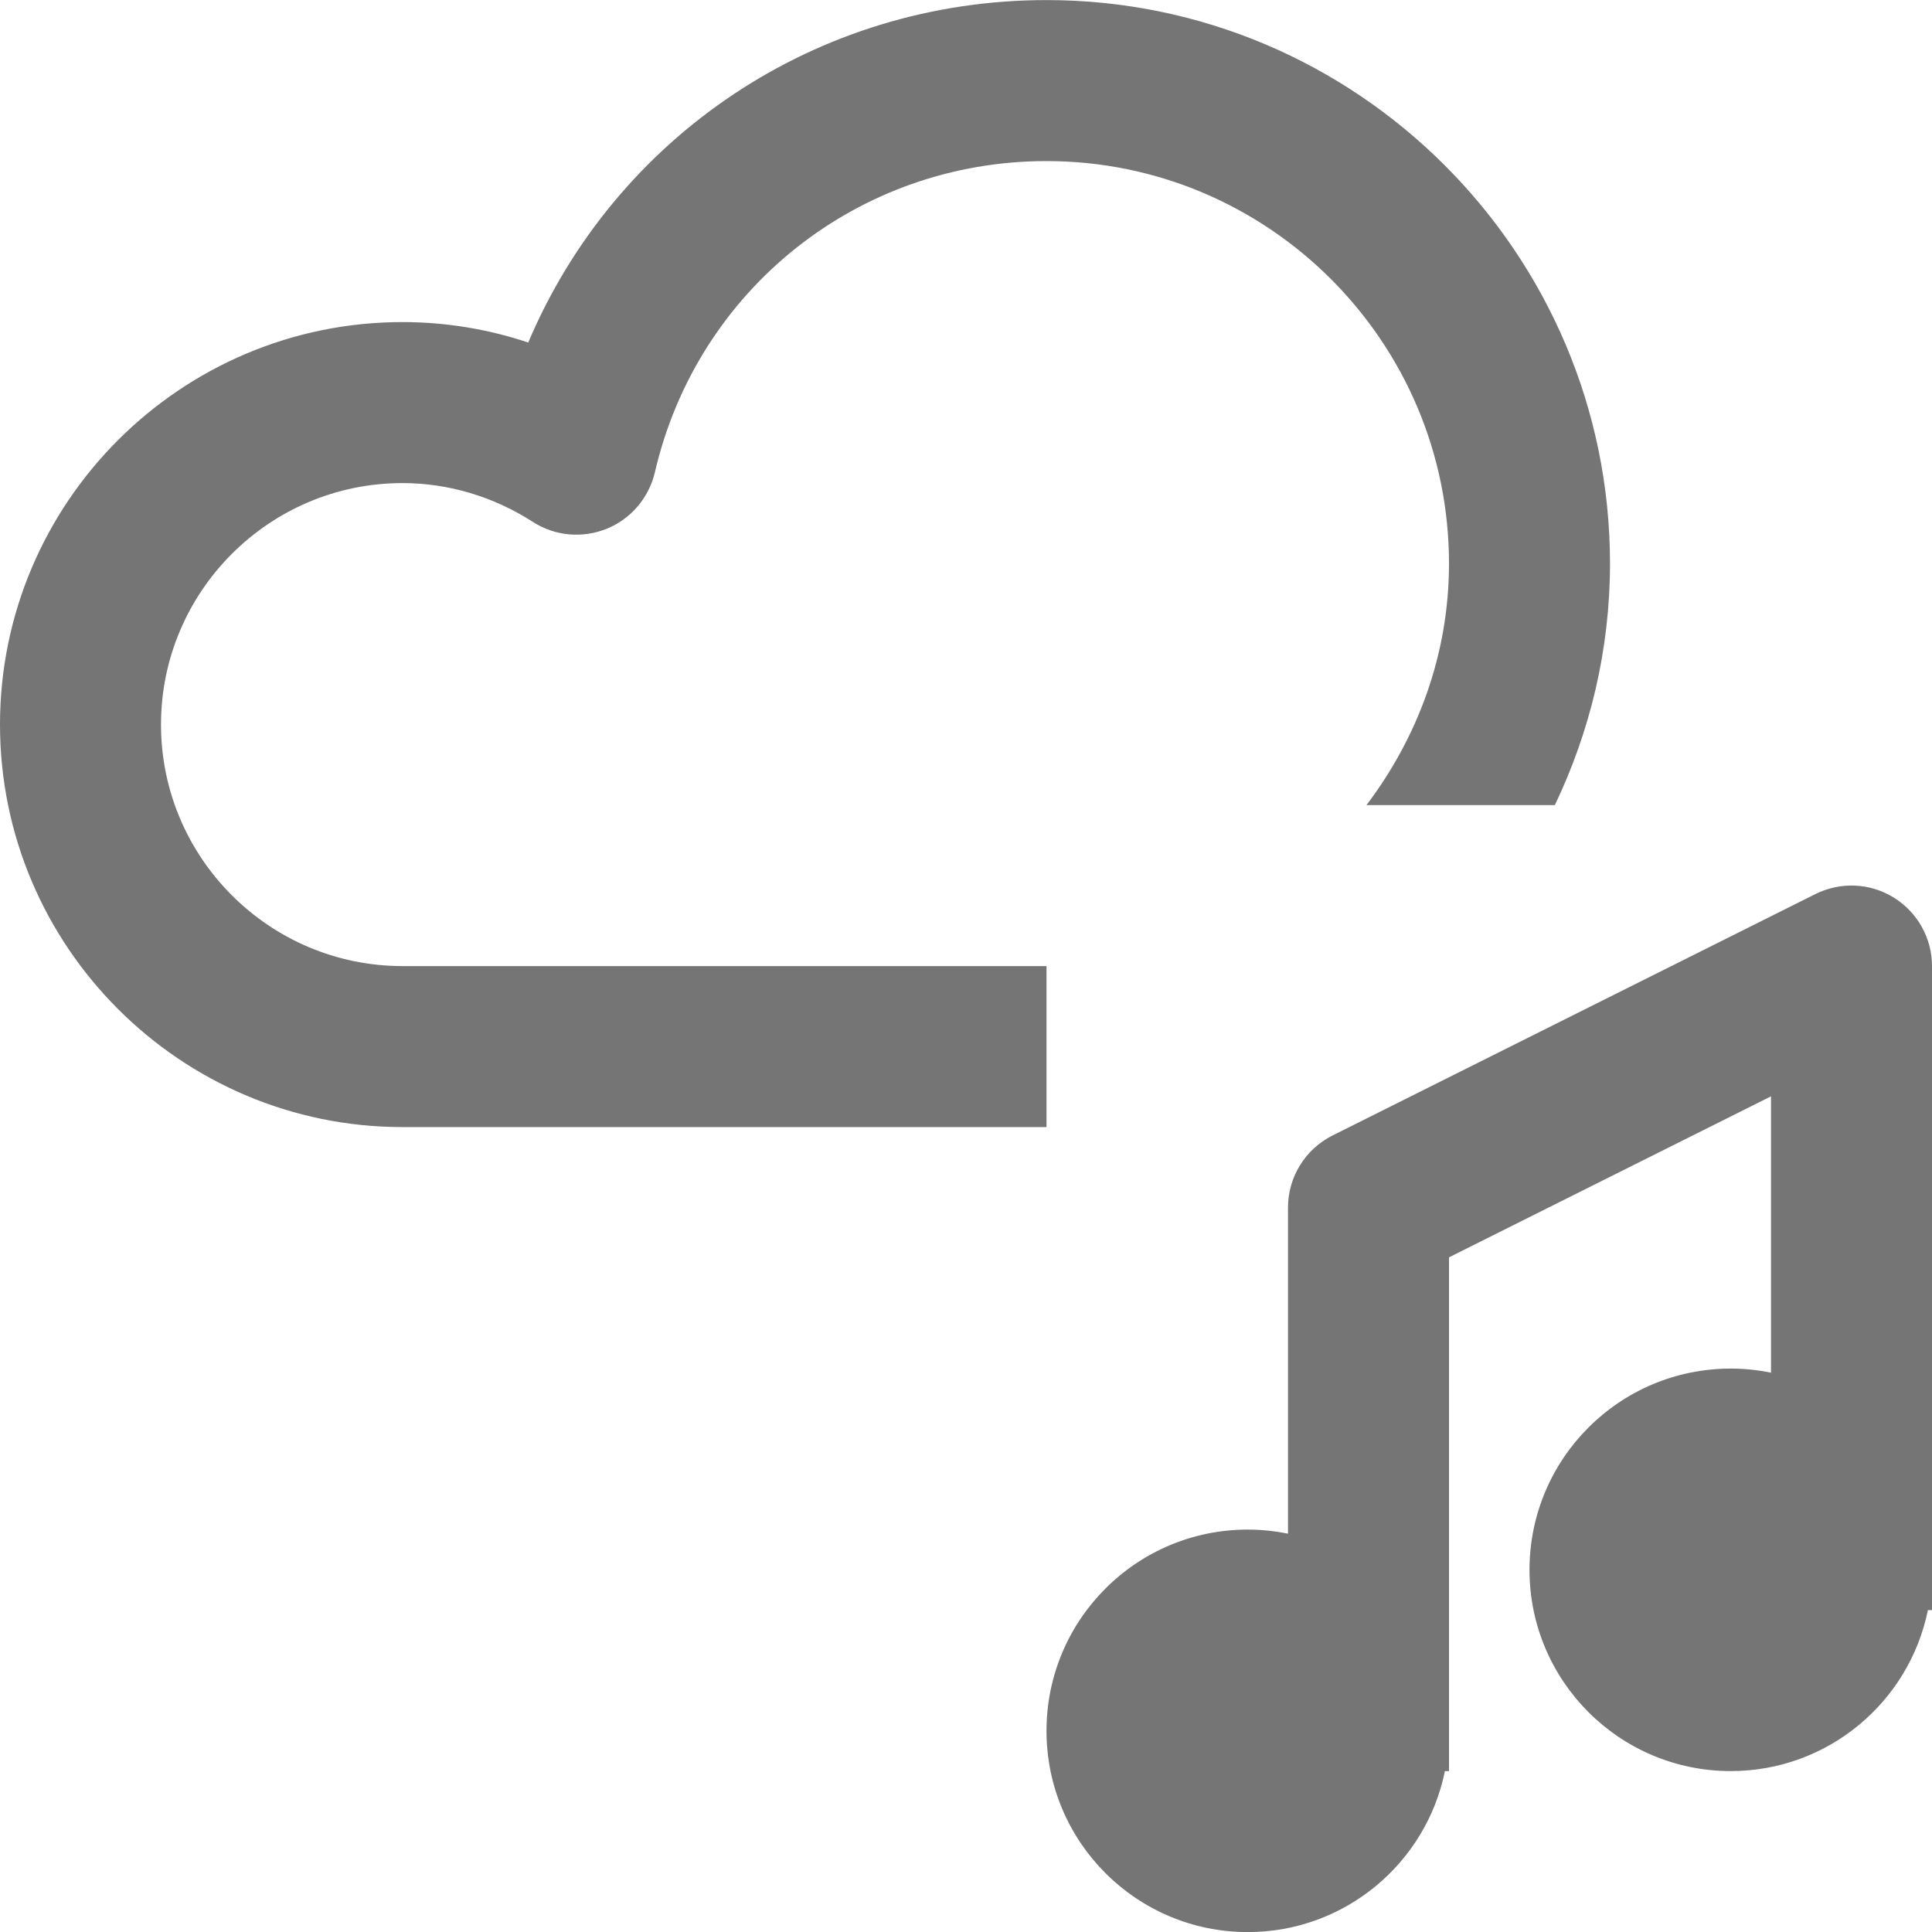 <?xml version="1.0" encoding="iso-8859-1"?>
<!-- Generator: Adobe Illustrator 16.0.0, SVG Export Plug-In . SVG Version: 6.00 Build 0)  -->
<!DOCTYPE svg PUBLIC "-//W3C//DTD SVG 1.1//EN" "http://www.w3.org/Graphics/SVG/1.1/DTD/svg11.dtd">
<svg version="1.1" xmlns="http://www.w3.org/2000/svg" xmlns:xlink="http://www.w3.org/1999/xlink" x="0px" y="0px" width="24px"
	 height="24px" viewBox="0 0 24 24" style="enable-background:new 0 0 24 24;" xml:space="preserve">
<g id="Frame_-_24px">
	<rect y="0.005" style="fill:none;" width="24" height="24"/>
</g>
<g id="Line_Icons">
	<g>
		<path style="fill:#757575;" d="M13,12.001H5c-1.654,0-3-1.346-3-3s1.346-3,3-3c0.568,0,1.129,0.167,1.619,0.482
			C6.893,6.66,7.234,6.69,7.536,6.569c0.302-0.123,0.524-0.384,0.599-0.701C8.662,3.592,10.664,2.001,13,2.001c2.757,0,5,2.243,5,5
			c0,1.13-0.391,2.162-1.025,3h2.34C19.75,9.091,20,8.075,20,7.001c0-3.859-3.141-7-7-7c-2.858,0-5.357,1.699-6.438,4.254
			C6.059,4.087,5.533,4.001,5,4.001c-2.757,0-5,2.243-5,5s2.243,5,5,5h8V12.001z"/>
		<path style="fill:#757575;" d="M23.525,11.15c-0.295-0.183-0.662-0.198-0.973-0.044l-6,3C16.214,14.276,16,14.622,16,15.001v4.051
			c-0.162-0.033-0.328-0.051-0.5-0.051c-1.381,0-2.5,1.12-2.5,2.5s1.119,2.5,2.5,2.5c1.209,0,2.218-0.859,2.449-2H18v-6.382l4-2
			v3.433c-0.162-0.033-0.328-0.051-0.5-0.051c-1.381,0-2.5,1.12-2.5,2.5s1.119,2.5,2.5,2.5c1.209,0,2.218-0.859,2.449-2H24v-8
			C24,11.654,23.82,11.333,23.525,11.15z"/>
	</g>
</g>
</svg>
